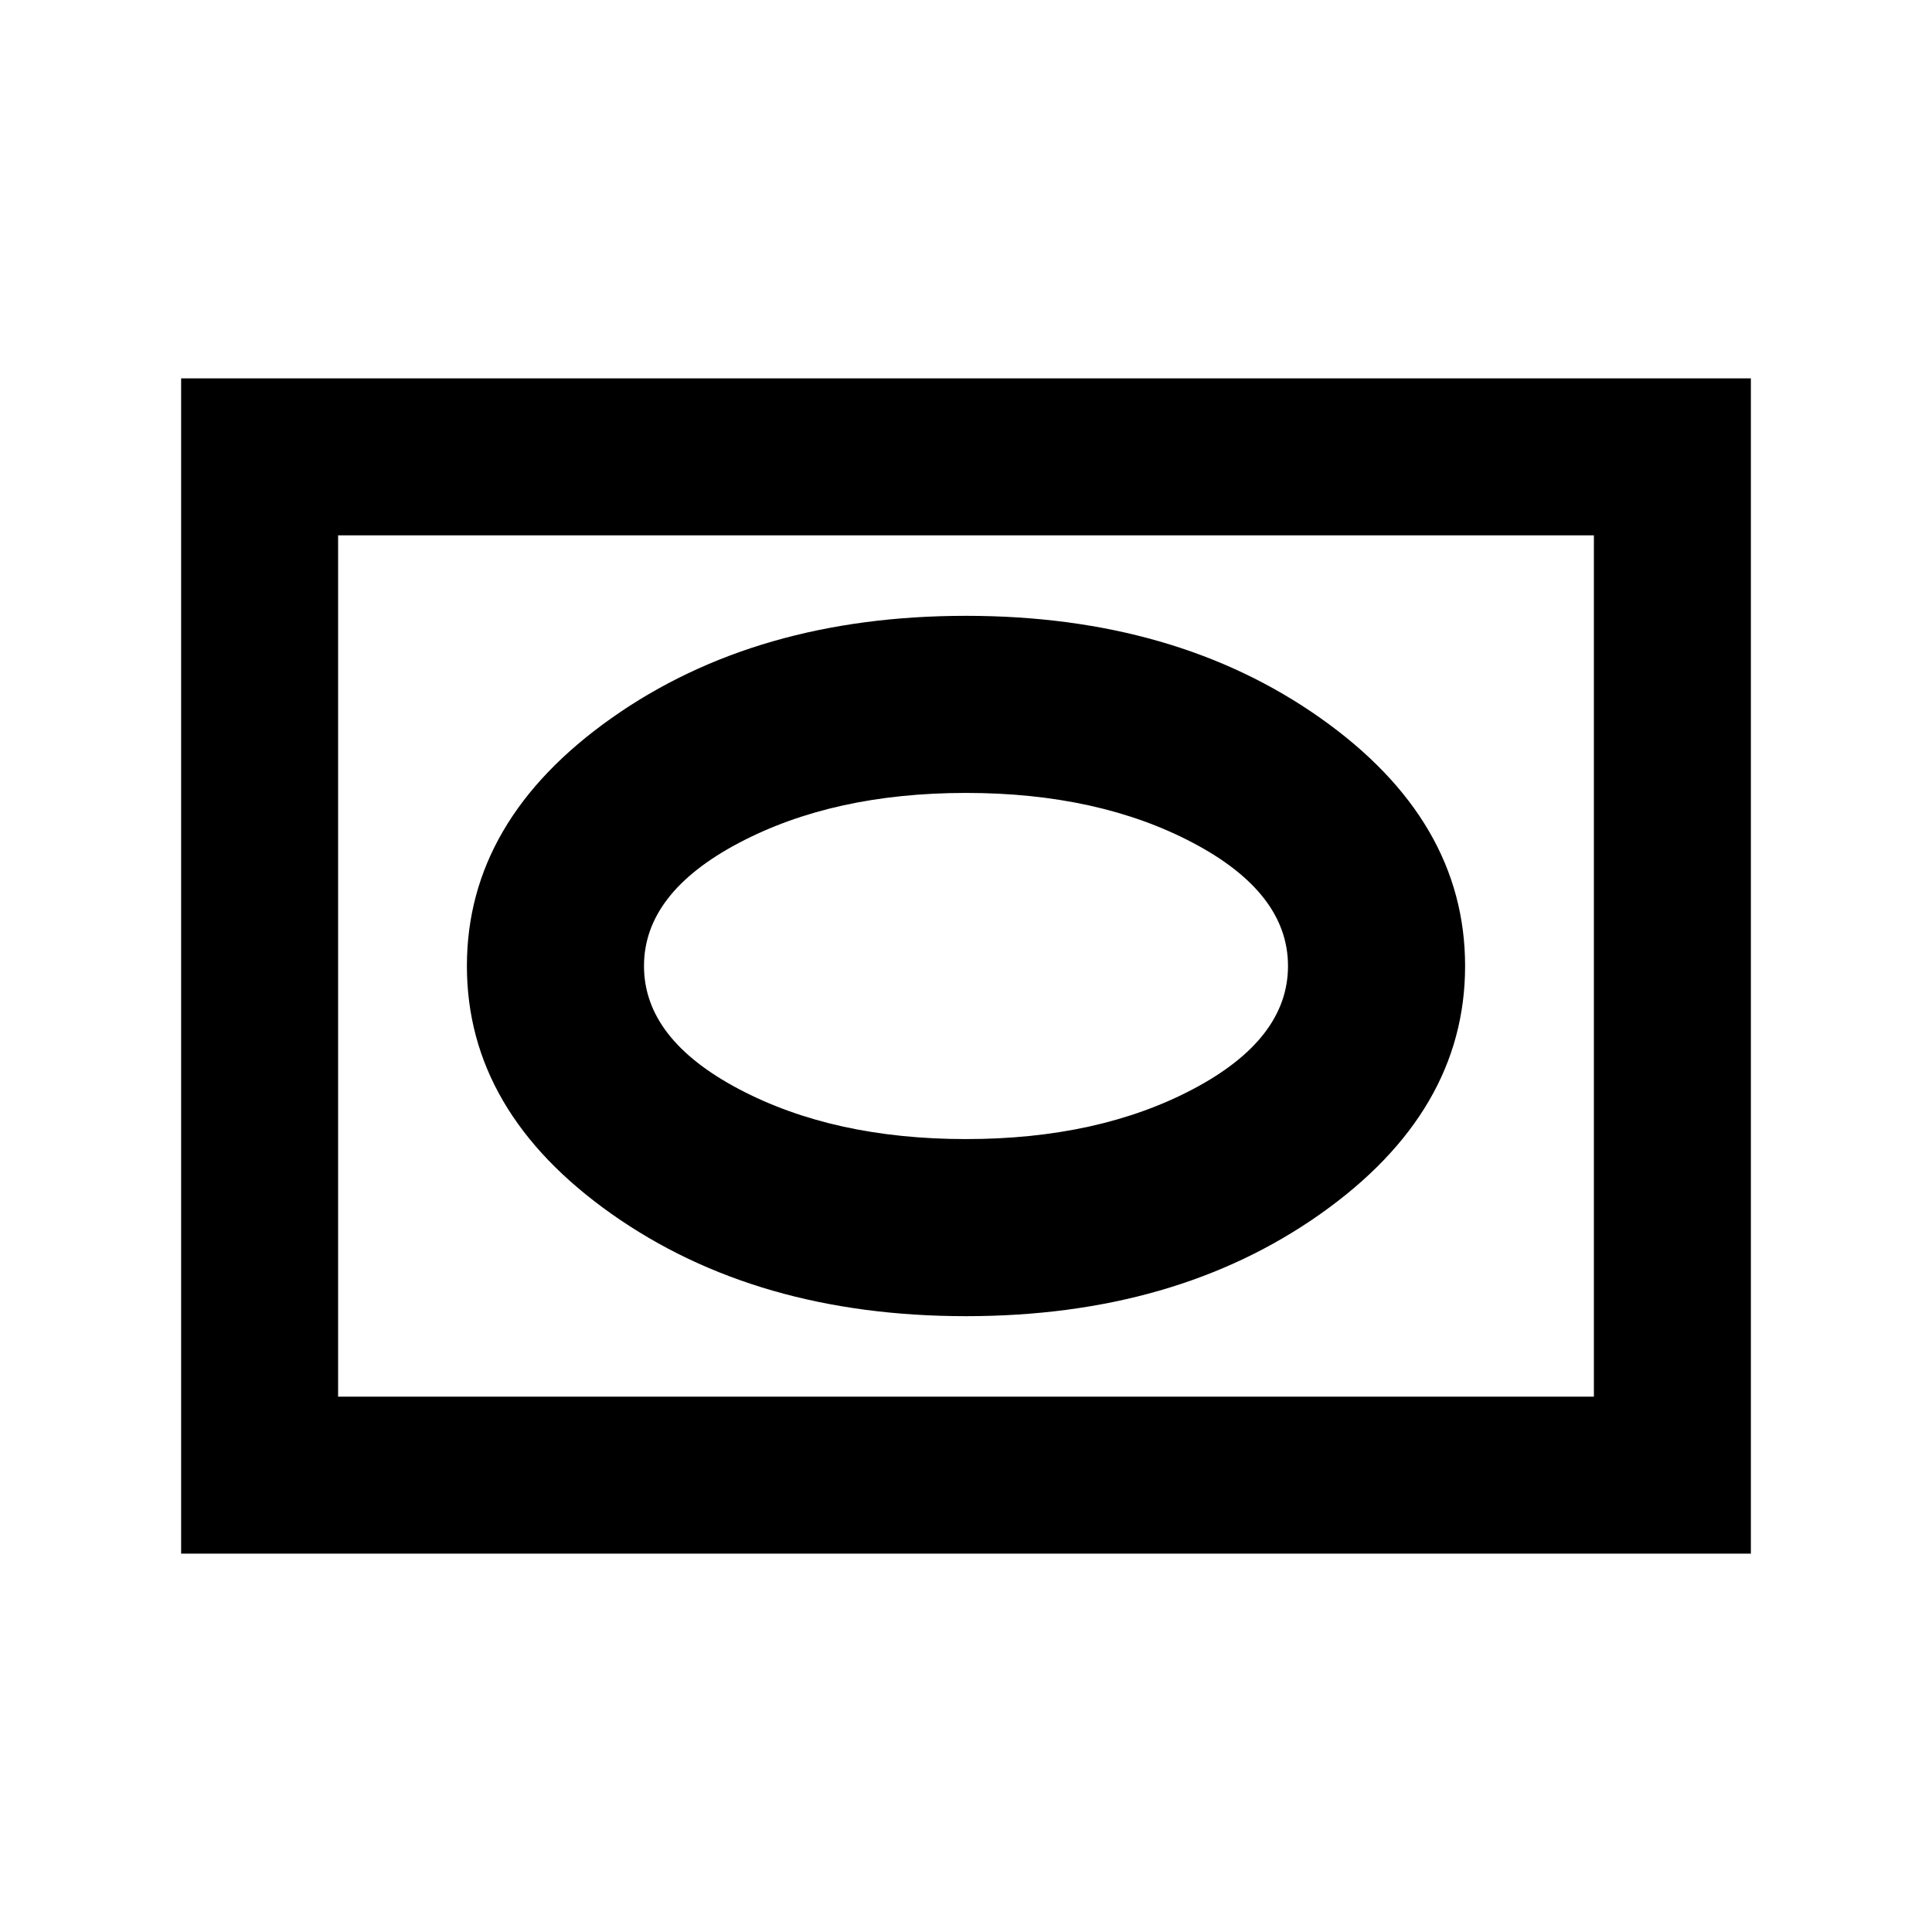 <svg xmlns="http://www.w3.org/2000/svg" height="20" viewBox="0 -960 960 960" width="20"><path d="M480-306q104.15 0 176.08-50.78Q728-407.56 728-480t-71.92-123.22Q584.15-654 480-654t-176.08 50.78Q232-552.44 232-480t71.92 123.22Q375.85-306 480-306Zm0-88q-65.85 0-112.92-24.88Q320-443.77 320-480t47.08-61.12Q414.15-566 480-566t112.92 24.88Q640-516.23 640-480t-47.08 61.12Q545.85-394 480-394ZM90-188v-584h780v584H90Zm78-78h624v-428H168v428Zm0 0v-428 428Z"/></svg>